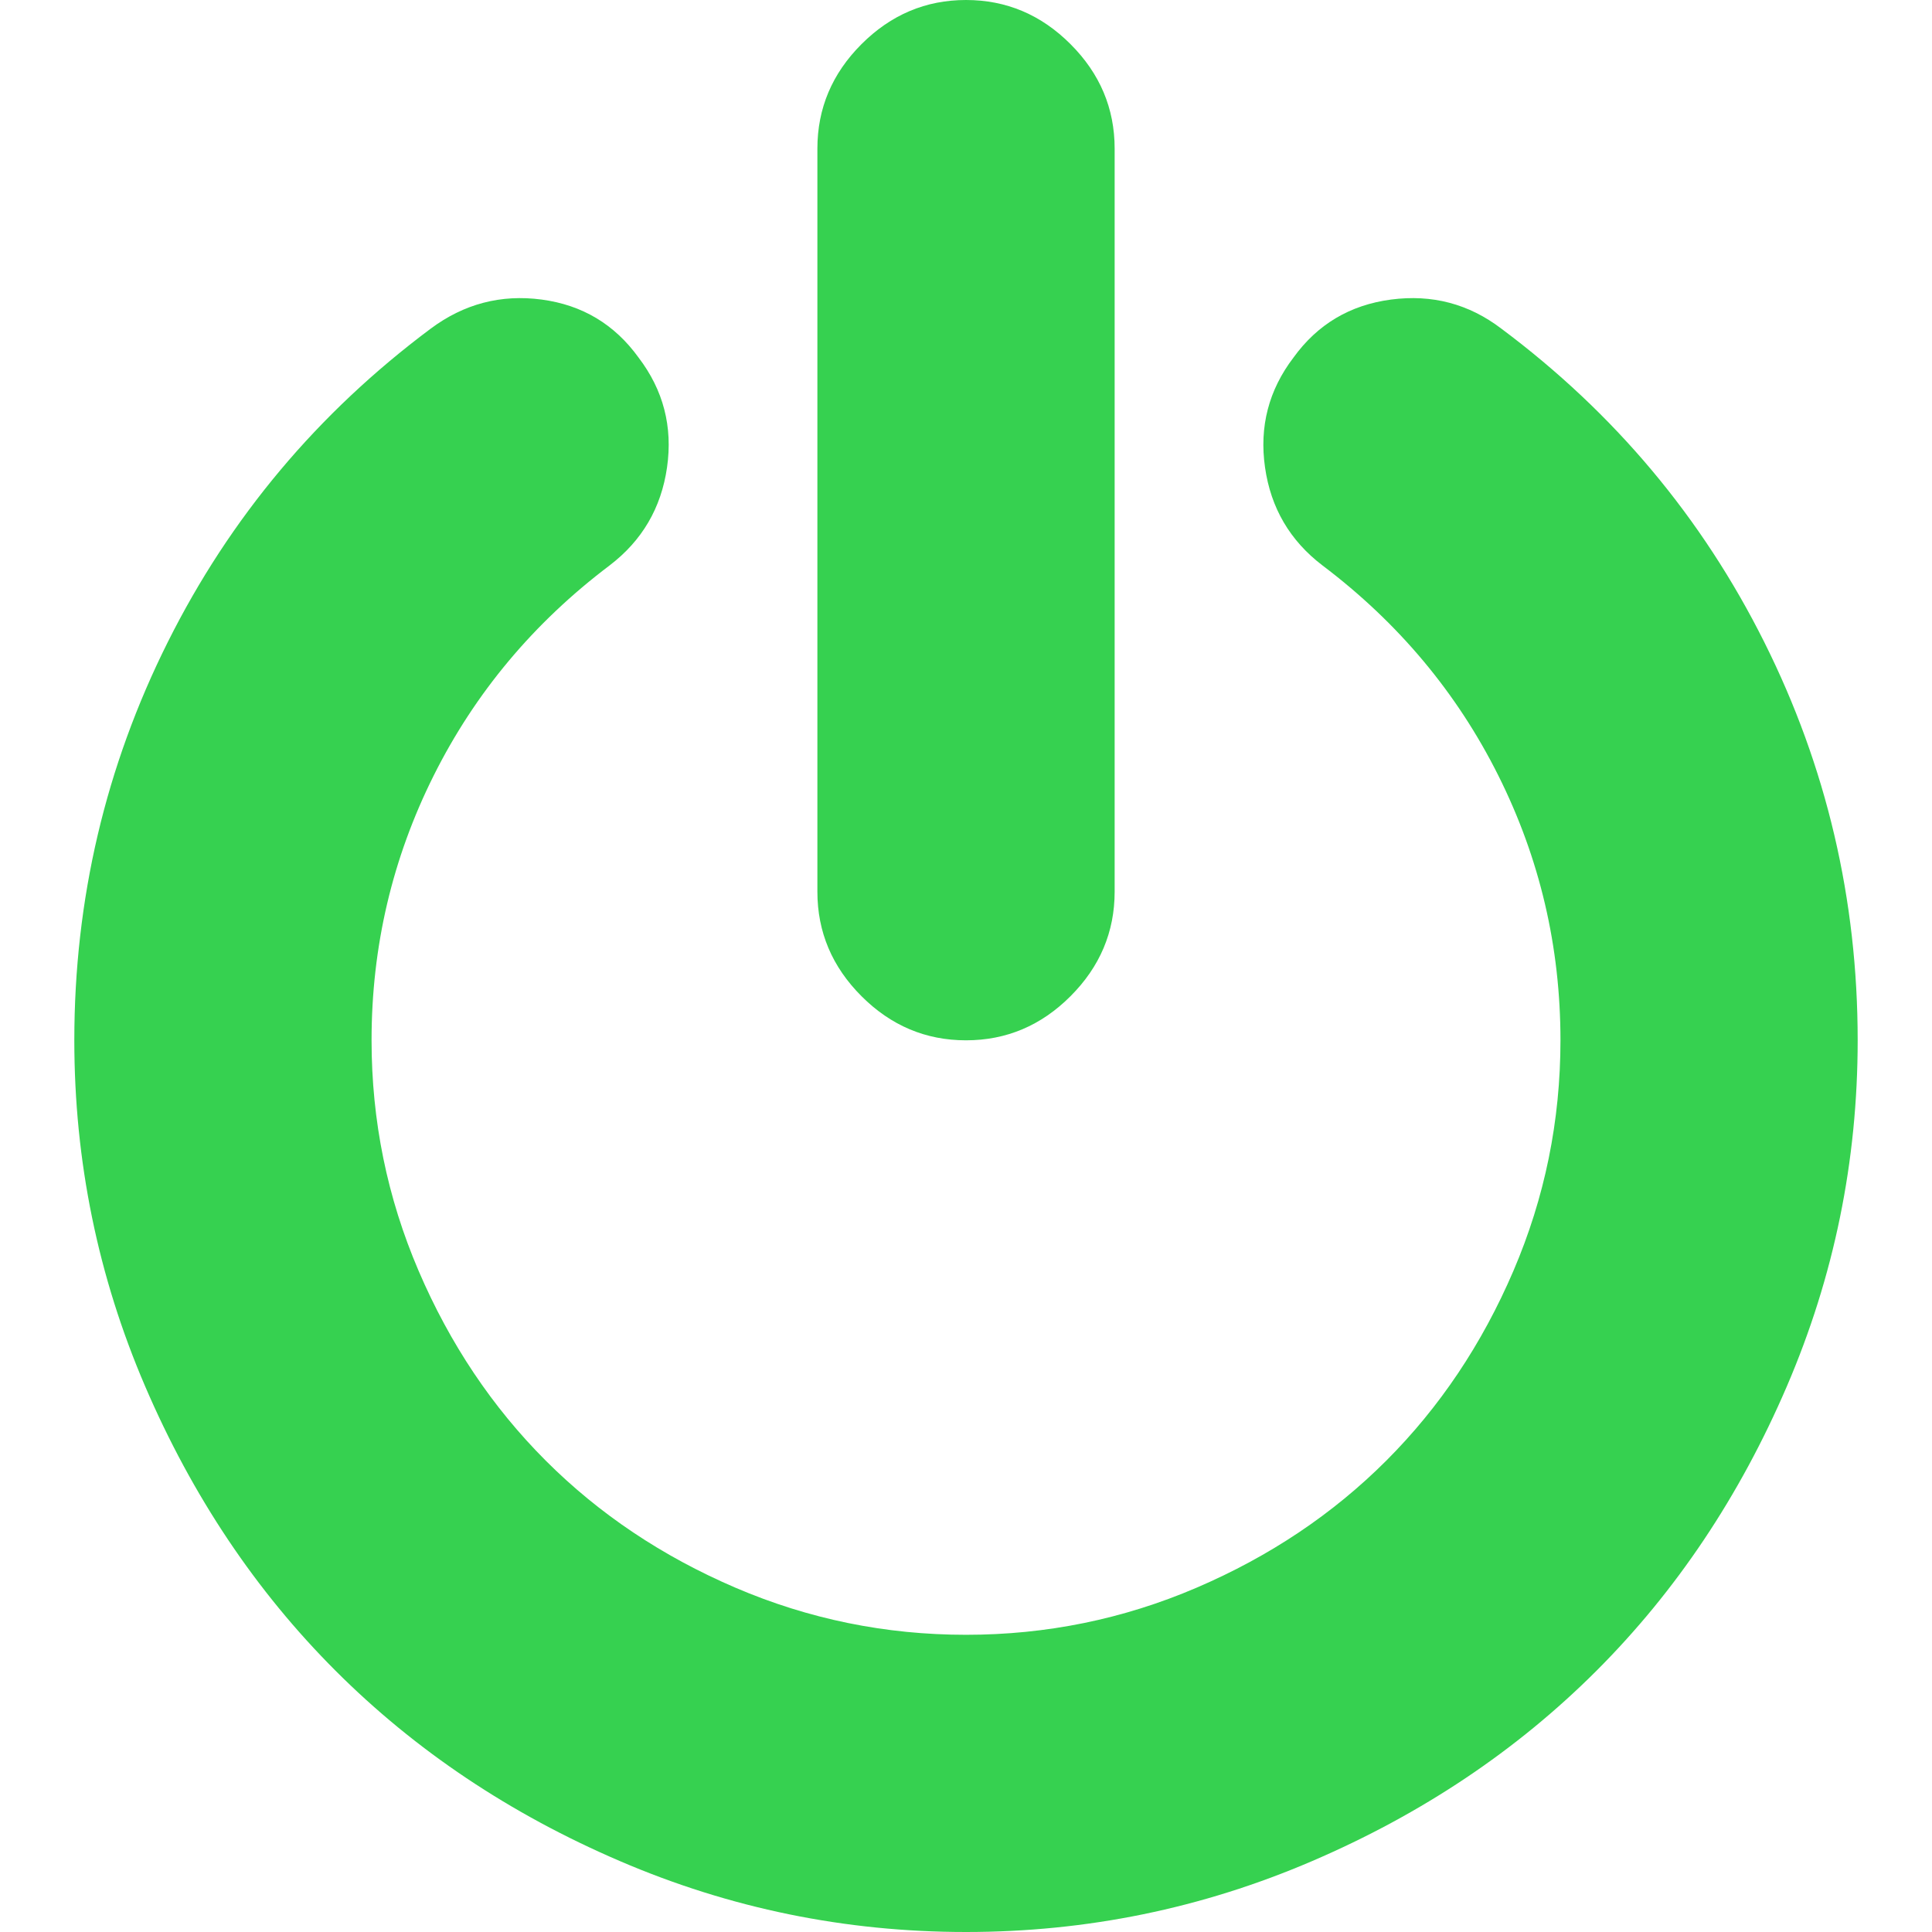 <?xml version="1.0" encoding="UTF-8" standalone="no"?>
<!-- Generator: Adobe Illustrator 16.0.0, SVG Export Plug-In . SVG Version: 6.00 Build 0)  -->

<svg
   xmlns:dc="http://purl.org/dc/elements/1.1/"
   xmlns:cc="http://creativecommons.org/ns#"
   xmlns:rdf="http://www.w3.org/1999/02/22-rdf-syntax-ns#"
   xmlns:svg="http://www.w3.org/2000/svg"
   xmlns="http://www.w3.org/2000/svg"
   xmlns:sodipodi="http://sodipodi.sourceforge.net/DTD/sodipodi-0.dtd"
   xmlns:inkscape="http://www.inkscape.org/namespaces/inkscape"
   version="1.1"
   id="Capa_1"
   x="0px"
   y="0px"
   width="475.085px"
   height="475.085px"
   viewBox="0 0 475.085 475.085"
   style="enable-background:new 0 0 475.085 475.085;"
   xml:space="preserve"
   sodipodi:docname="greenPower.svg"
   inkscape:version="0.92.4 5da689c313, 2019-01-14"><defs
   id="defs4824" /><sodipodi:namedview
   pagecolor="#ffffff"
   bordercolor="#666666"
   borderopacity="1"
   objecttolerance="10"
   gridtolerance="10"
   guidetolerance="10"
   inkscape:pageopacity="0"
   inkscape:pageshadow="2"
   inkscape:window-width="1366"
   inkscape:window-height="708"
   id="namedview4822"
   showgrid="false"
   inkscape:zoom="0.49675322"
   inkscape:cx="222.44446"
   inkscape:cy="203.32028"
   inkscape:window-x="0"
   inkscape:window-y="32"
   inkscape:window-maximized="1"
   inkscape:current-layer="Capa_1" />
<g
   id="g4789"
   style="fill:#36d150;fill-opacity:1">
	<g
   id="g4787"
   style="fill:#36d150;fill-opacity:1">
		<path
   d="M237.545,255.816c9.899,0,18.468-3.609,25.696-10.848c7.23-7.229,10.854-15.799,10.854-25.694V36.547    c0-9.9-3.62-18.464-10.854-25.693C256.014,3.617,247.444,0,237.545,0c-9.9,0-18.464,3.621-25.697,10.854    c-7.233,7.229-10.85,15.797-10.85,25.693v182.728c0,9.895,3.617,18.464,10.85,25.694    C219.081,252.207,227.648,255.816,237.545,255.816z"
   id="path4783"
   style="fill:#36d150;fill-opacity:1" />
		<path
   d="M433.836,157.887c-15.325-30.642-36.878-56.339-64.666-77.084c-7.994-6.09-17.035-8.47-27.123-7.139    c-10.089,1.333-18.083,6.091-23.983,14.273c-6.091,7.993-8.418,16.986-6.994,26.979c1.423,9.998,6.139,18.037,14.133,24.128    c18.645,14.084,33.072,31.312,43.25,51.678c10.184,20.364,15.27,42.065,15.27,65.091c0,19.801-3.854,38.688-11.561,56.678    c-7.706,17.987-18.13,33.544-31.265,46.679c-13.135,13.131-28.688,23.551-46.678,31.261c-17.987,7.71-36.878,11.57-56.673,11.57    c-19.792,0-38.684-3.86-56.671-11.57c-17.989-7.71-33.547-18.13-46.682-31.261c-13.129-13.135-23.551-28.691-31.261-46.679    c-7.708-17.99-11.563-36.877-11.563-56.678c0-23.026,5.092-44.724,15.274-65.091c10.183-20.364,24.601-37.591,43.253-51.678    c7.994-6.095,12.703-14.133,14.133-24.128c1.427-9.989-0.903-18.986-6.995-26.979c-5.901-8.182-13.844-12.941-23.839-14.273    c-9.994-1.332-19.085,1.049-27.268,7.139c-27.792,20.745-49.344,46.442-64.669,77.084c-15.324,30.646-22.983,63.288-22.983,97.927    c0,29.697,5.806,58.054,17.415,85.082c11.613,27.028,27.218,50.34,46.826,69.948c19.602,19.603,42.919,35.215,69.949,46.815    c27.028,11.615,55.388,17.426,85.08,17.426c29.693,0,58.052-5.811,85.081-17.426c27.031-11.604,50.347-27.213,69.952-46.815    c19.602-19.602,35.207-42.92,46.818-69.948s17.412-55.392,17.412-85.082C456.809,221.174,449.16,188.532,433.836,157.887z"
   id="path4785"
   style="fill:#36d150;fill-opacity:1" />
	</g>
</g>
<g
   id="g4791">
</g>
<g
   id="g4793">
</g>
<g
   id="g4795">
</g>
<g
   id="g4797">
</g>
<g
   id="g4799">
</g>
<g
   id="g4801">
</g>
<g
   id="g4803">
</g>
<g
   id="g4805">
</g>
<g
   id="g4807">
</g>
<g
   id="g4809">
</g>
<g
   id="g4811">
</g>
<g
   id="g4813">
</g>
<g
   id="g4815">
</g>
<g
   id="g4817">
</g>
<g
   id="g4819">
</g>
</svg>